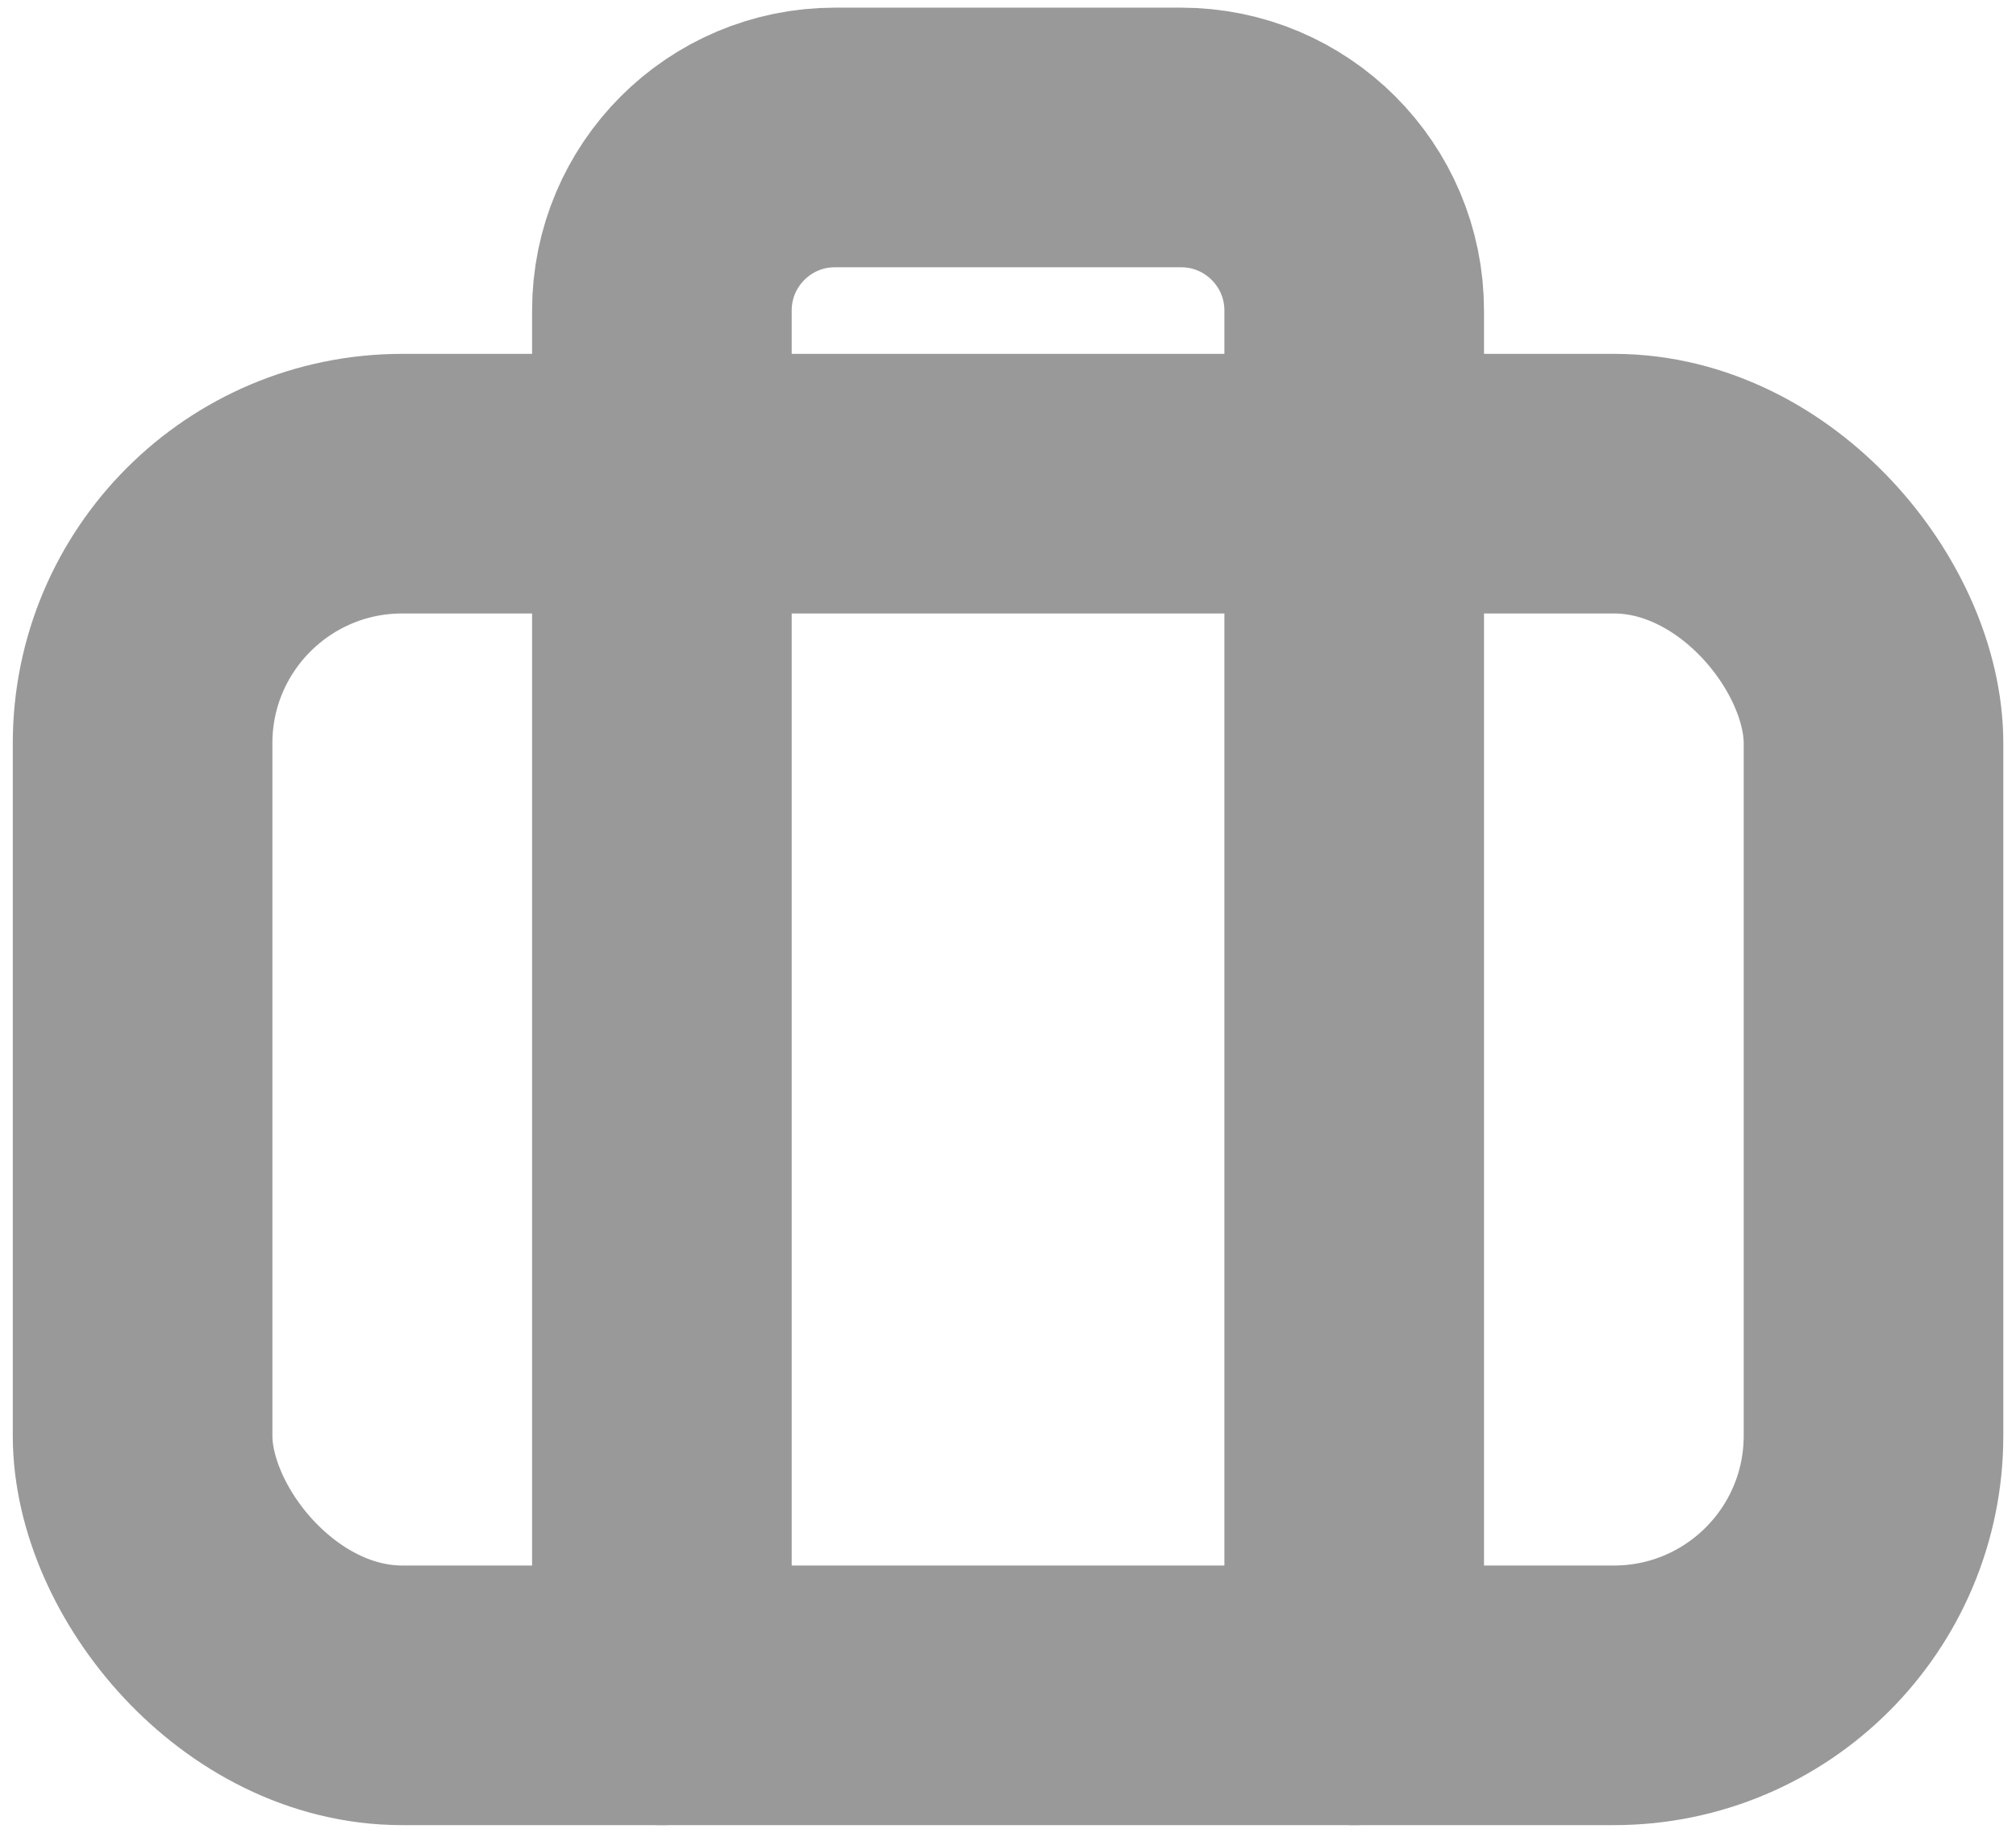 <?xml version="1.0" encoding="UTF-8"?>
<svg width="22px" height="20px" viewBox="0 0 22 20" version="1.1" xmlns="http://www.w3.org/2000/svg" xmlns:xlink="http://www.w3.org/1999/xlink">
    <!-- Generator: Sketch 52.6 (67491) - http://www.bohemiancoding.com/sketch -->
    <title>clients</title>
    <desc>Created with Sketch.</desc>
    <g id="UI" stroke="none" stroke-width="1" fill="none" fill-rule="evenodd" opacity="0.4" stroke-linecap="round" stroke-linejoin="round">
        <g id="Home" transform="translate(-637, -2311)" stroke="#000000">
            <g id="briefcase" transform="translate(631, 2304)">
                <g id="Group" transform="translate(5.667, 5.667)">
                    <g stroke-width="2.833">
                        <rect id="Rectangle-path" x="1.889" y="6.611" width="18.889" height="13.222" rx="2.833"></rect>
                        <path d="M15.111,19.833 L15.111,4.722 C15.111,3.679 14.265,2.833 13.222,2.833 L9.444,2.833 C8.401,2.833 7.556,3.679 7.556,4.722 L7.556,19.833" id="Shape"></path>
                    </g>
                </g>
            </g>
        </g>
    </g>
</svg>